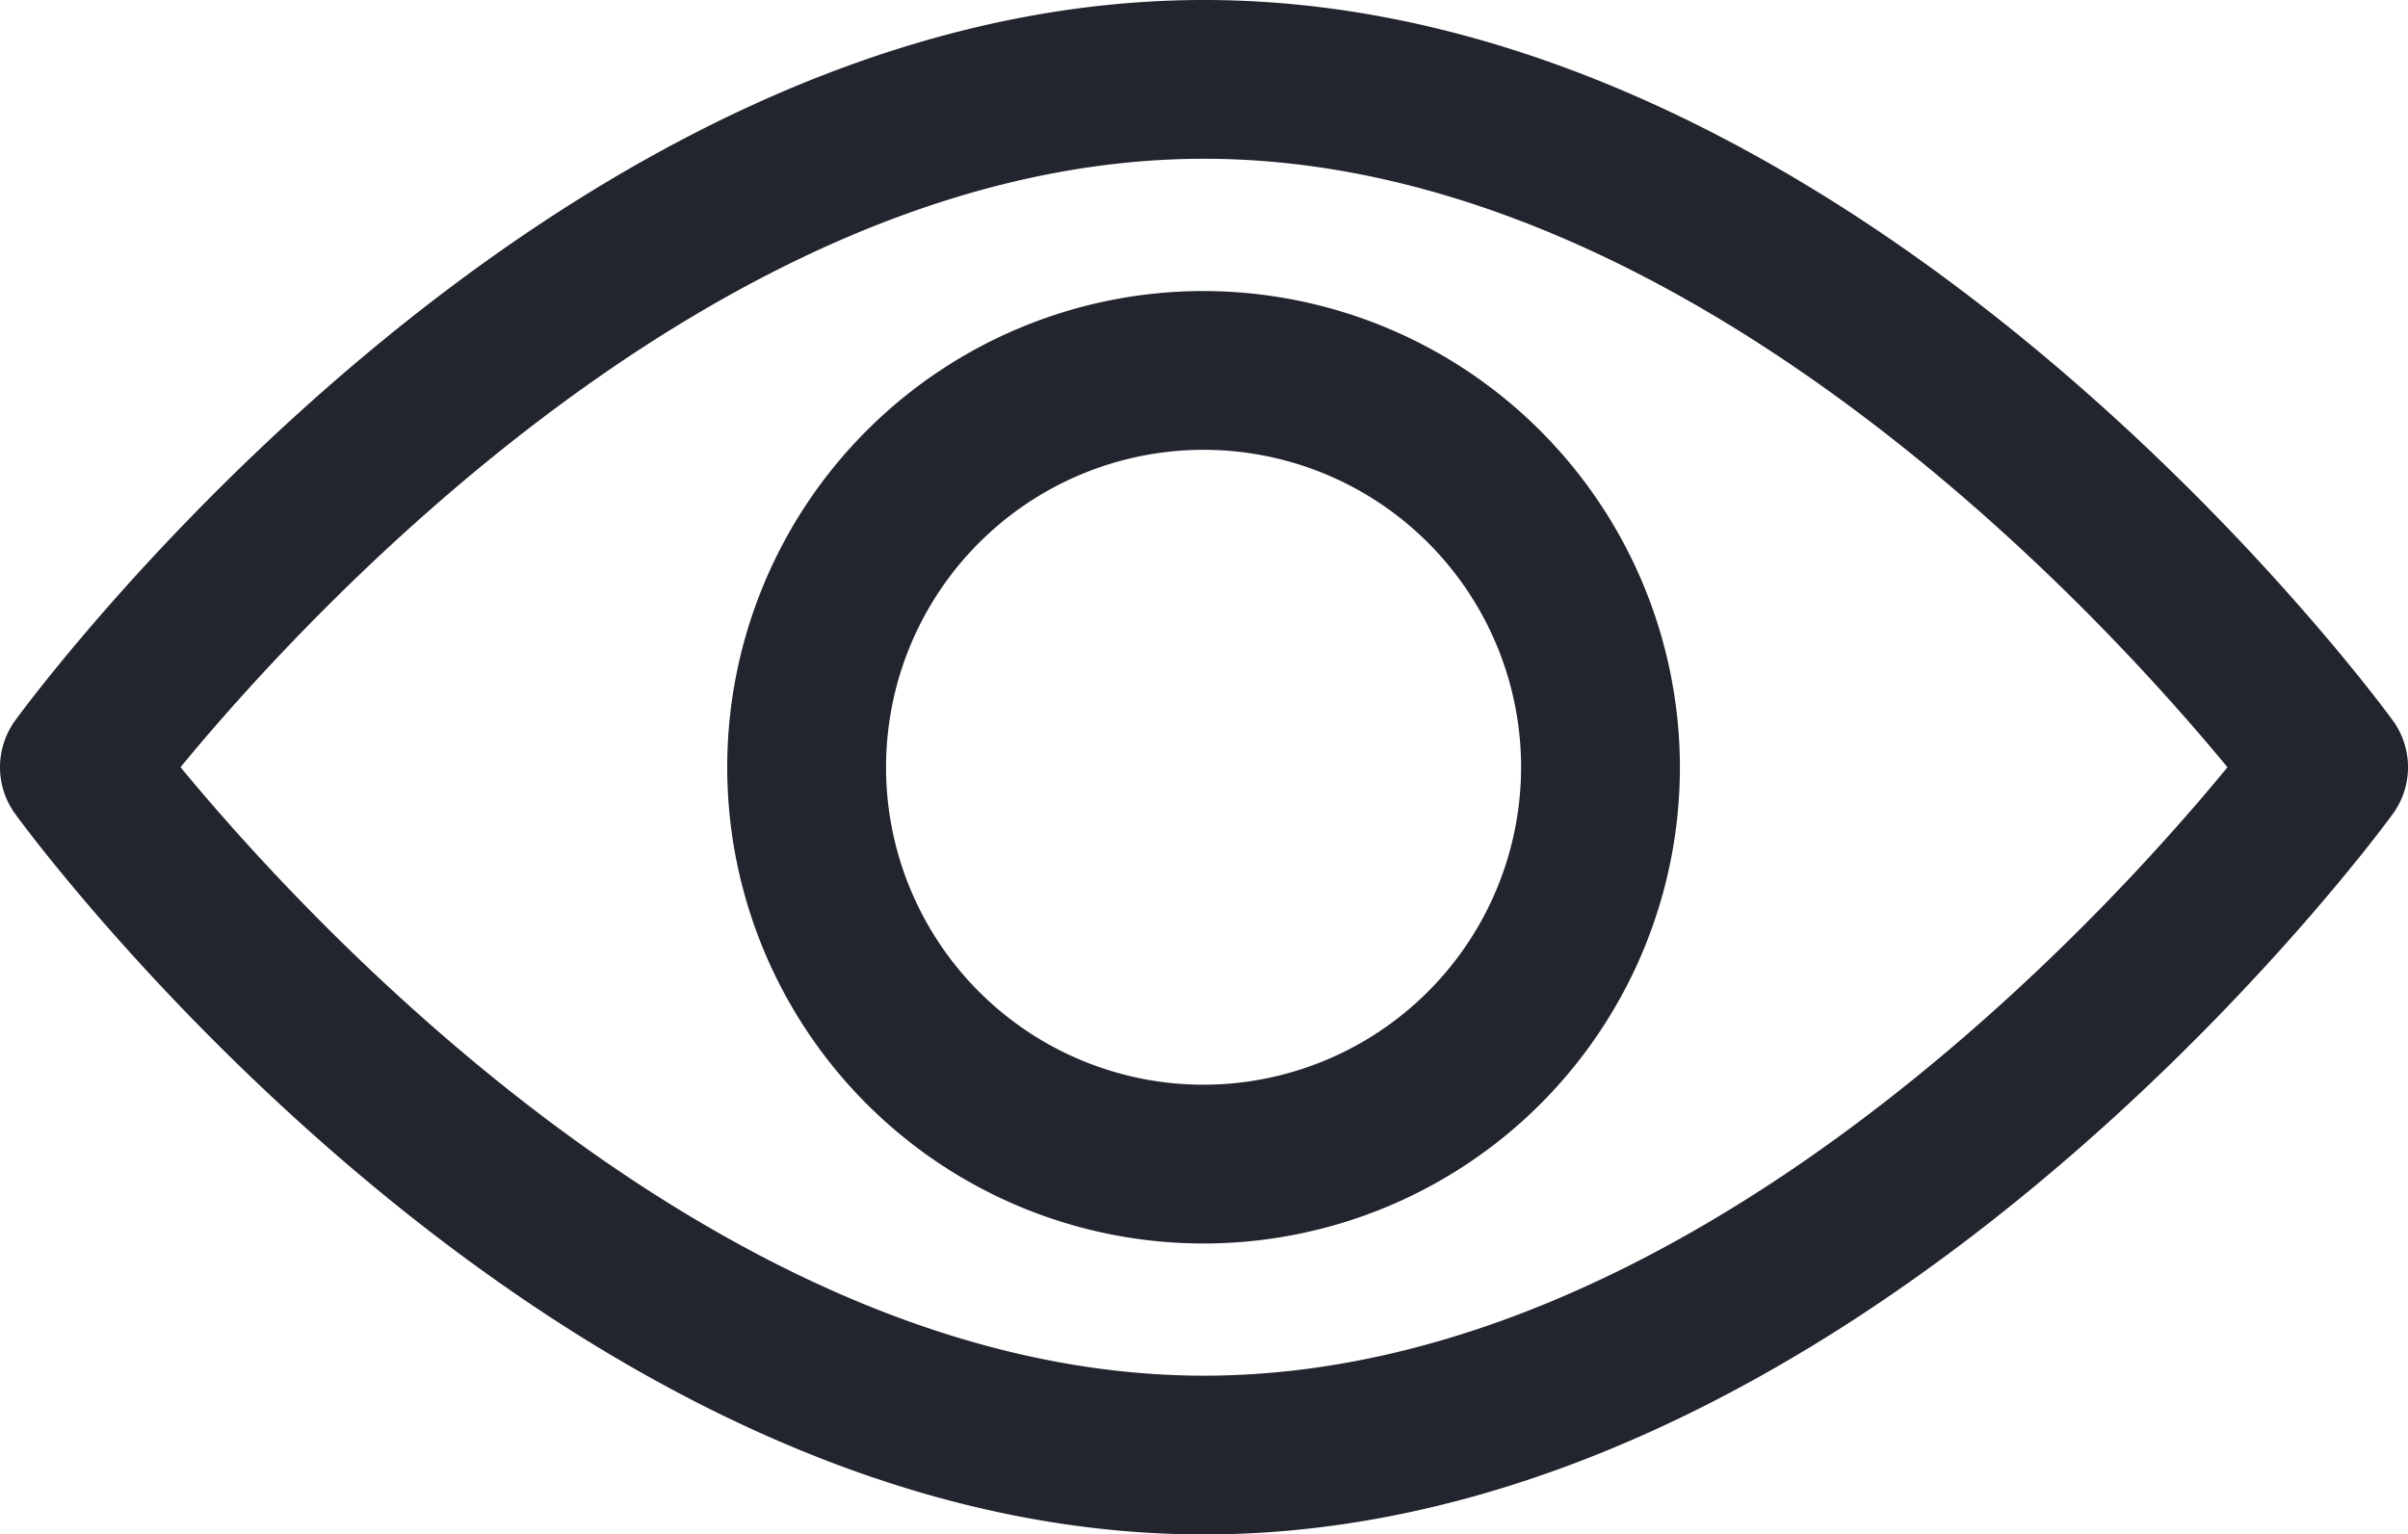 <svg xmlns="http://www.w3.org/2000/svg" width="27.718" height="17.667" viewBox="0 0 27.718 17.667">
  <g id="olho" transform="translate(0 -92.835)">
    <g id="Grupo_35" data-name="Grupo 35" transform="translate(0 92.835)">
      <g id="Grupo_34" data-name="Grupo 34" transform="translate(0 0)">
        <path id="Caminho_77" data-name="Caminho 77" d="M27.542,101.129c-.248-.339-6.148-8.294-13.683-8.294S.423,100.79.176,101.129a.915.915,0,0,0,0,1.079c.247.339,6.148,8.294,13.683,8.294s13.436-7.956,13.683-8.294A.914.914,0,0,0,27.542,101.129Zm-13.683,7.545c-5.551,0-10.358-5.28-11.781-7.006C3.5,99.94,8.3,94.663,13.859,94.663s10.358,5.279,11.781,7.006C24.219,103.4,19.422,108.674,13.859,108.674Z" transform="translate(0 -92.835)" fill="#22242e"/>
      </g>
    </g>
    <g id="Grupo_37" data-name="Grupo 37" transform="translate(8.376 96.186)">
      <g id="Grupo_36" data-name="Grupo 36" transform="translate(0 0)">
        <path id="Caminho_78" data-name="Caminho 78" d="M160.2,154.725a5.483,5.483,0,1,0,5.483,5.483A5.489,5.489,0,0,0,160.2,154.725Zm0,9.138a3.655,3.655,0,1,1,3.655-3.655A3.659,3.659,0,0,1,160.2,163.863Z" transform="translate(-154.722 -154.725)" fill="#22242e"/>
      </g>
    </g>
  </g>
</svg>

